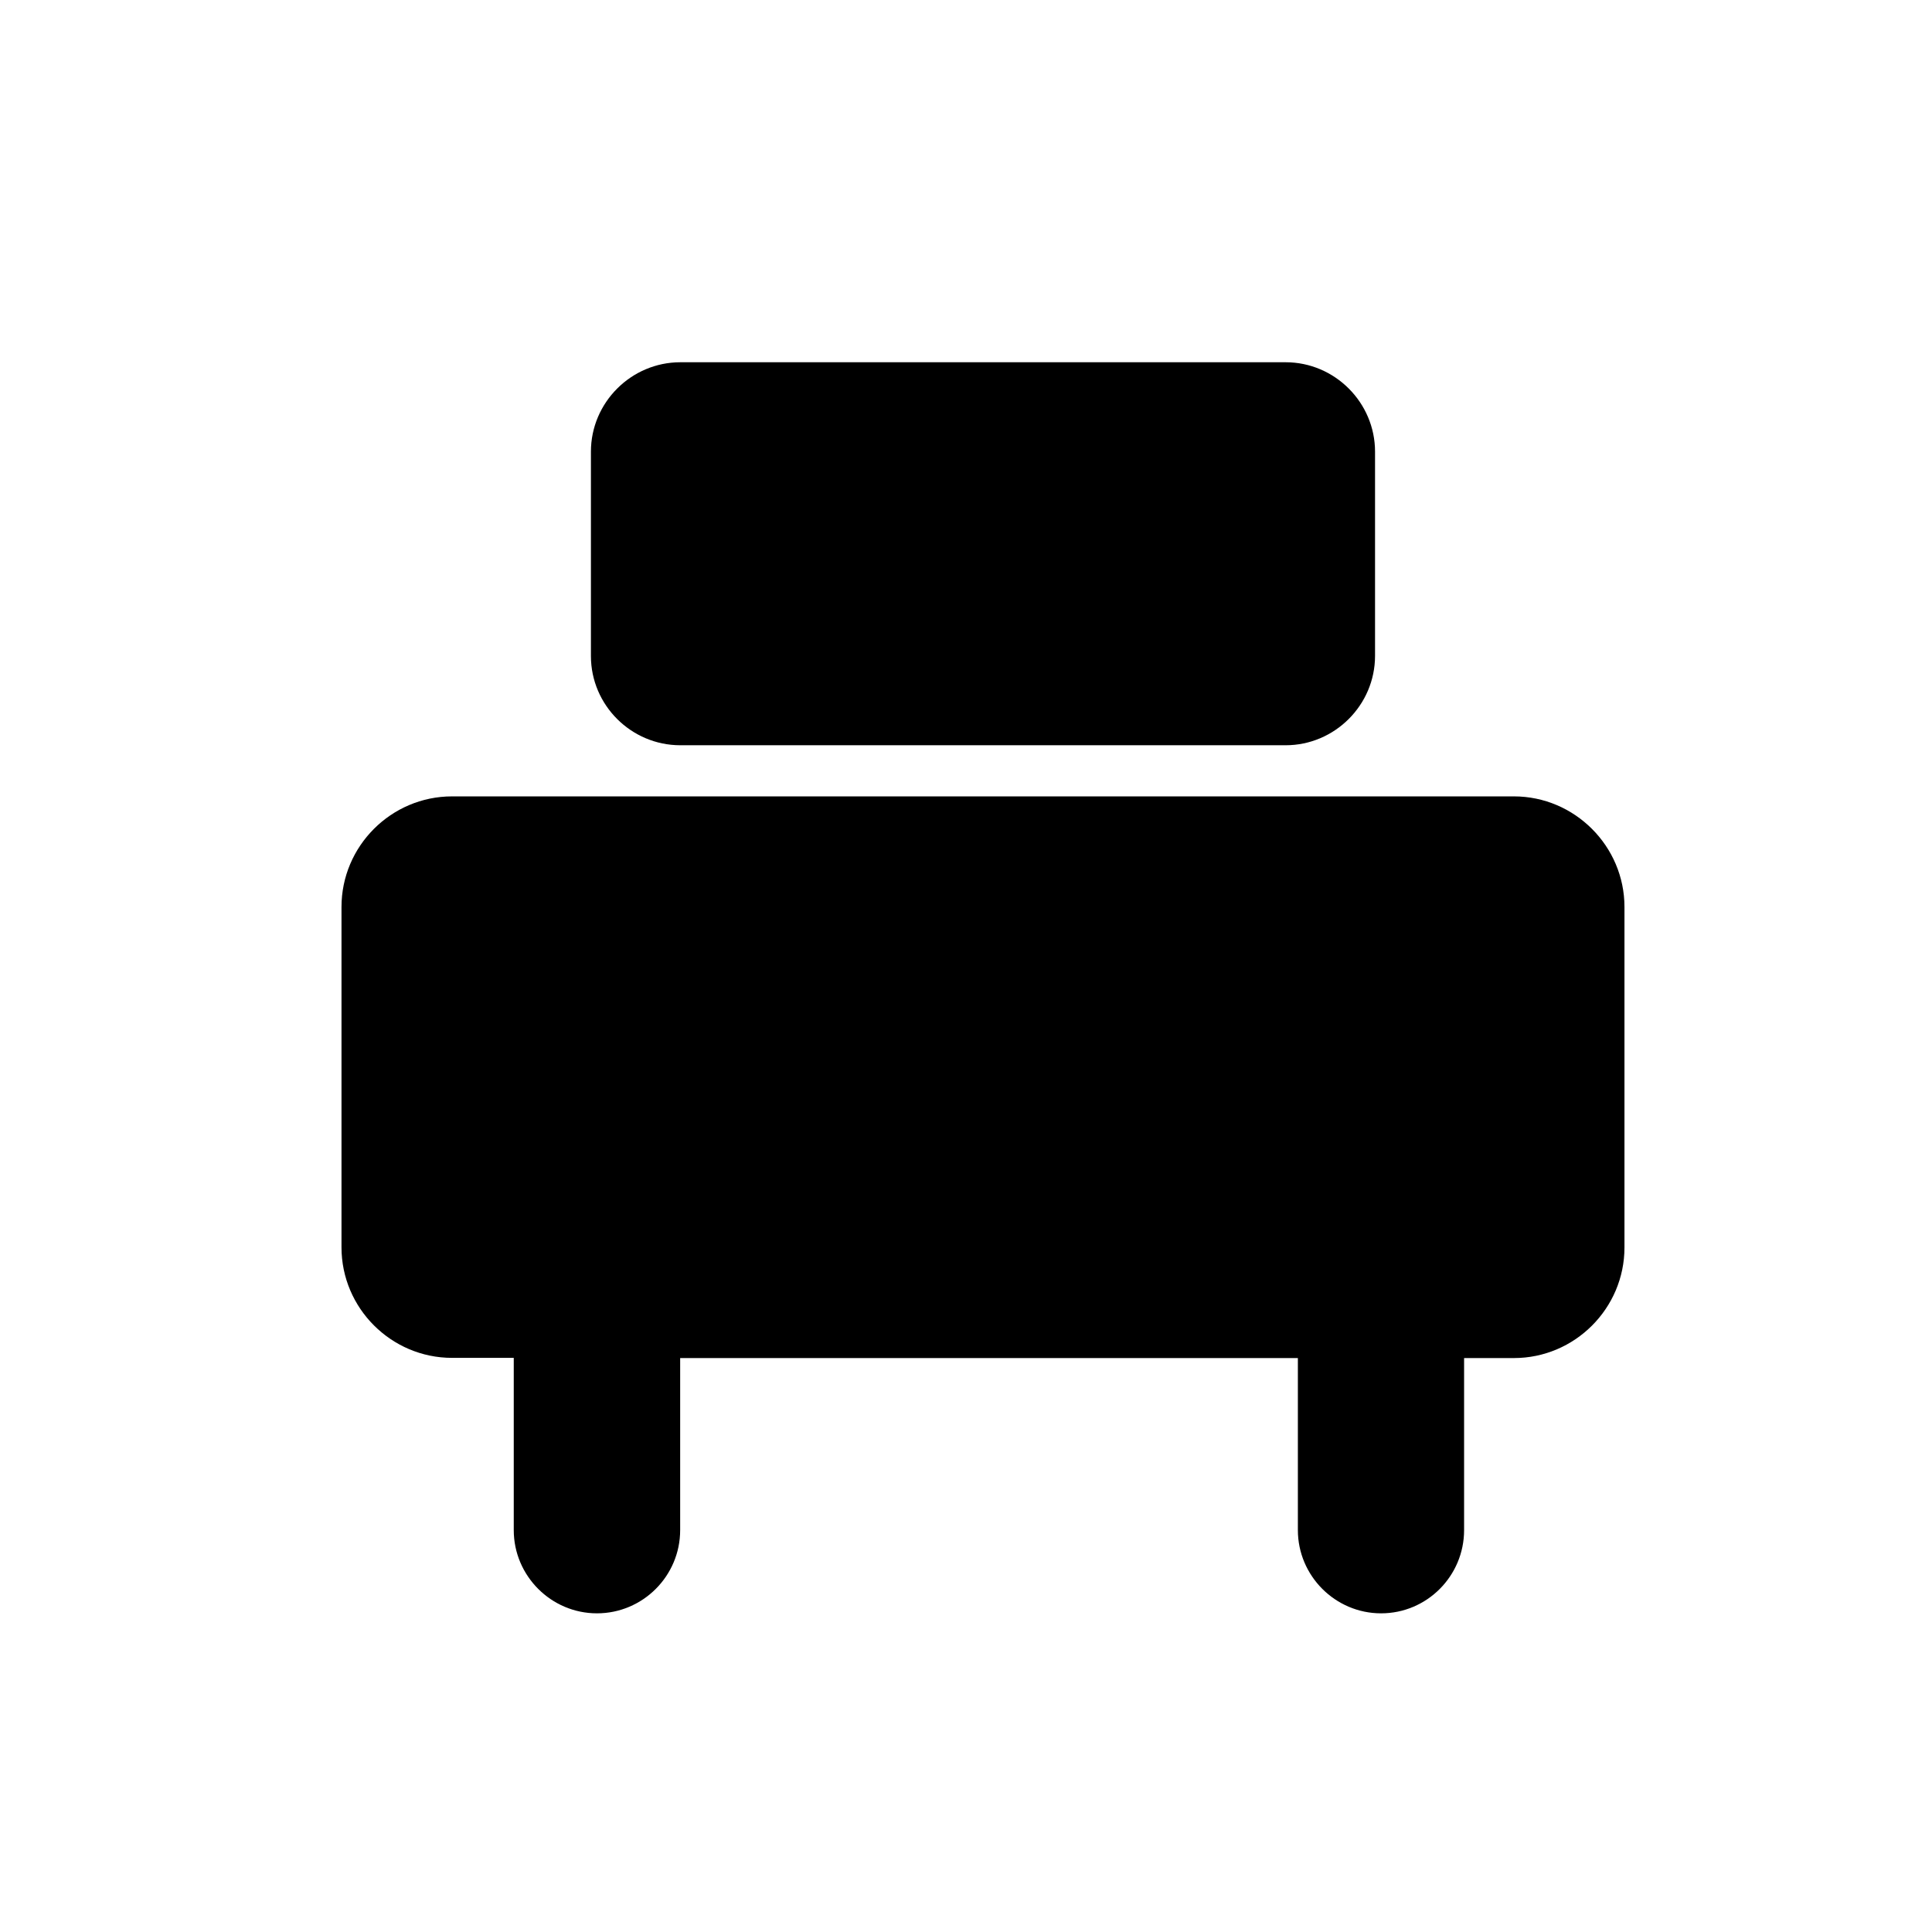 <?xml version="1.0" encoding="utf-8"?>
<!-- Generator: Adobe Illustrator 22.0.1, SVG Export Plug-In . SVG Version: 6.00 Build 0)  -->
<svg version="1.1" id="图层_1" xmlns="http://www.w3.org/2000/svg" xmlns:xlink="http://www.w3.org/1999/xlink" x="0px" y="0px"
	 viewBox="0 0 1024 1024" style="enable-background:new 0 0 1024 1024;" xml:space="preserve">
<g>
	<path d="M360.6,395h320.8c26,0,47.4-21.3,47.4-47.4V239.4c0-26-21.3-47.4-47.4-47.4H360.6c-26,0-47.4,21.3-47.4,47.4v108.3
		C313.2,373.7,334.5,395,360.6,395z"/>
	<path d="M802.4,422.1H239.6c-32.3,0-58.6,26.4-58.6,58.6v180.4c0,32.3,26.4,58.6,58.6,58.6h32.7V811c0,24.2,19.8,44.1,44.1,44.1
		s44.1-19.8,44.1-44.1v-91.2h327.4V811c0,24.2,19.8,44.1,44.1,44.1S776,835.3,776,811v-91.2h26.4c32.3,0,58.6-26.4,58.6-58.6V480.7
		C861,448.5,834.6,422.1,802.4,422.1z"/>
</g>
</svg>
